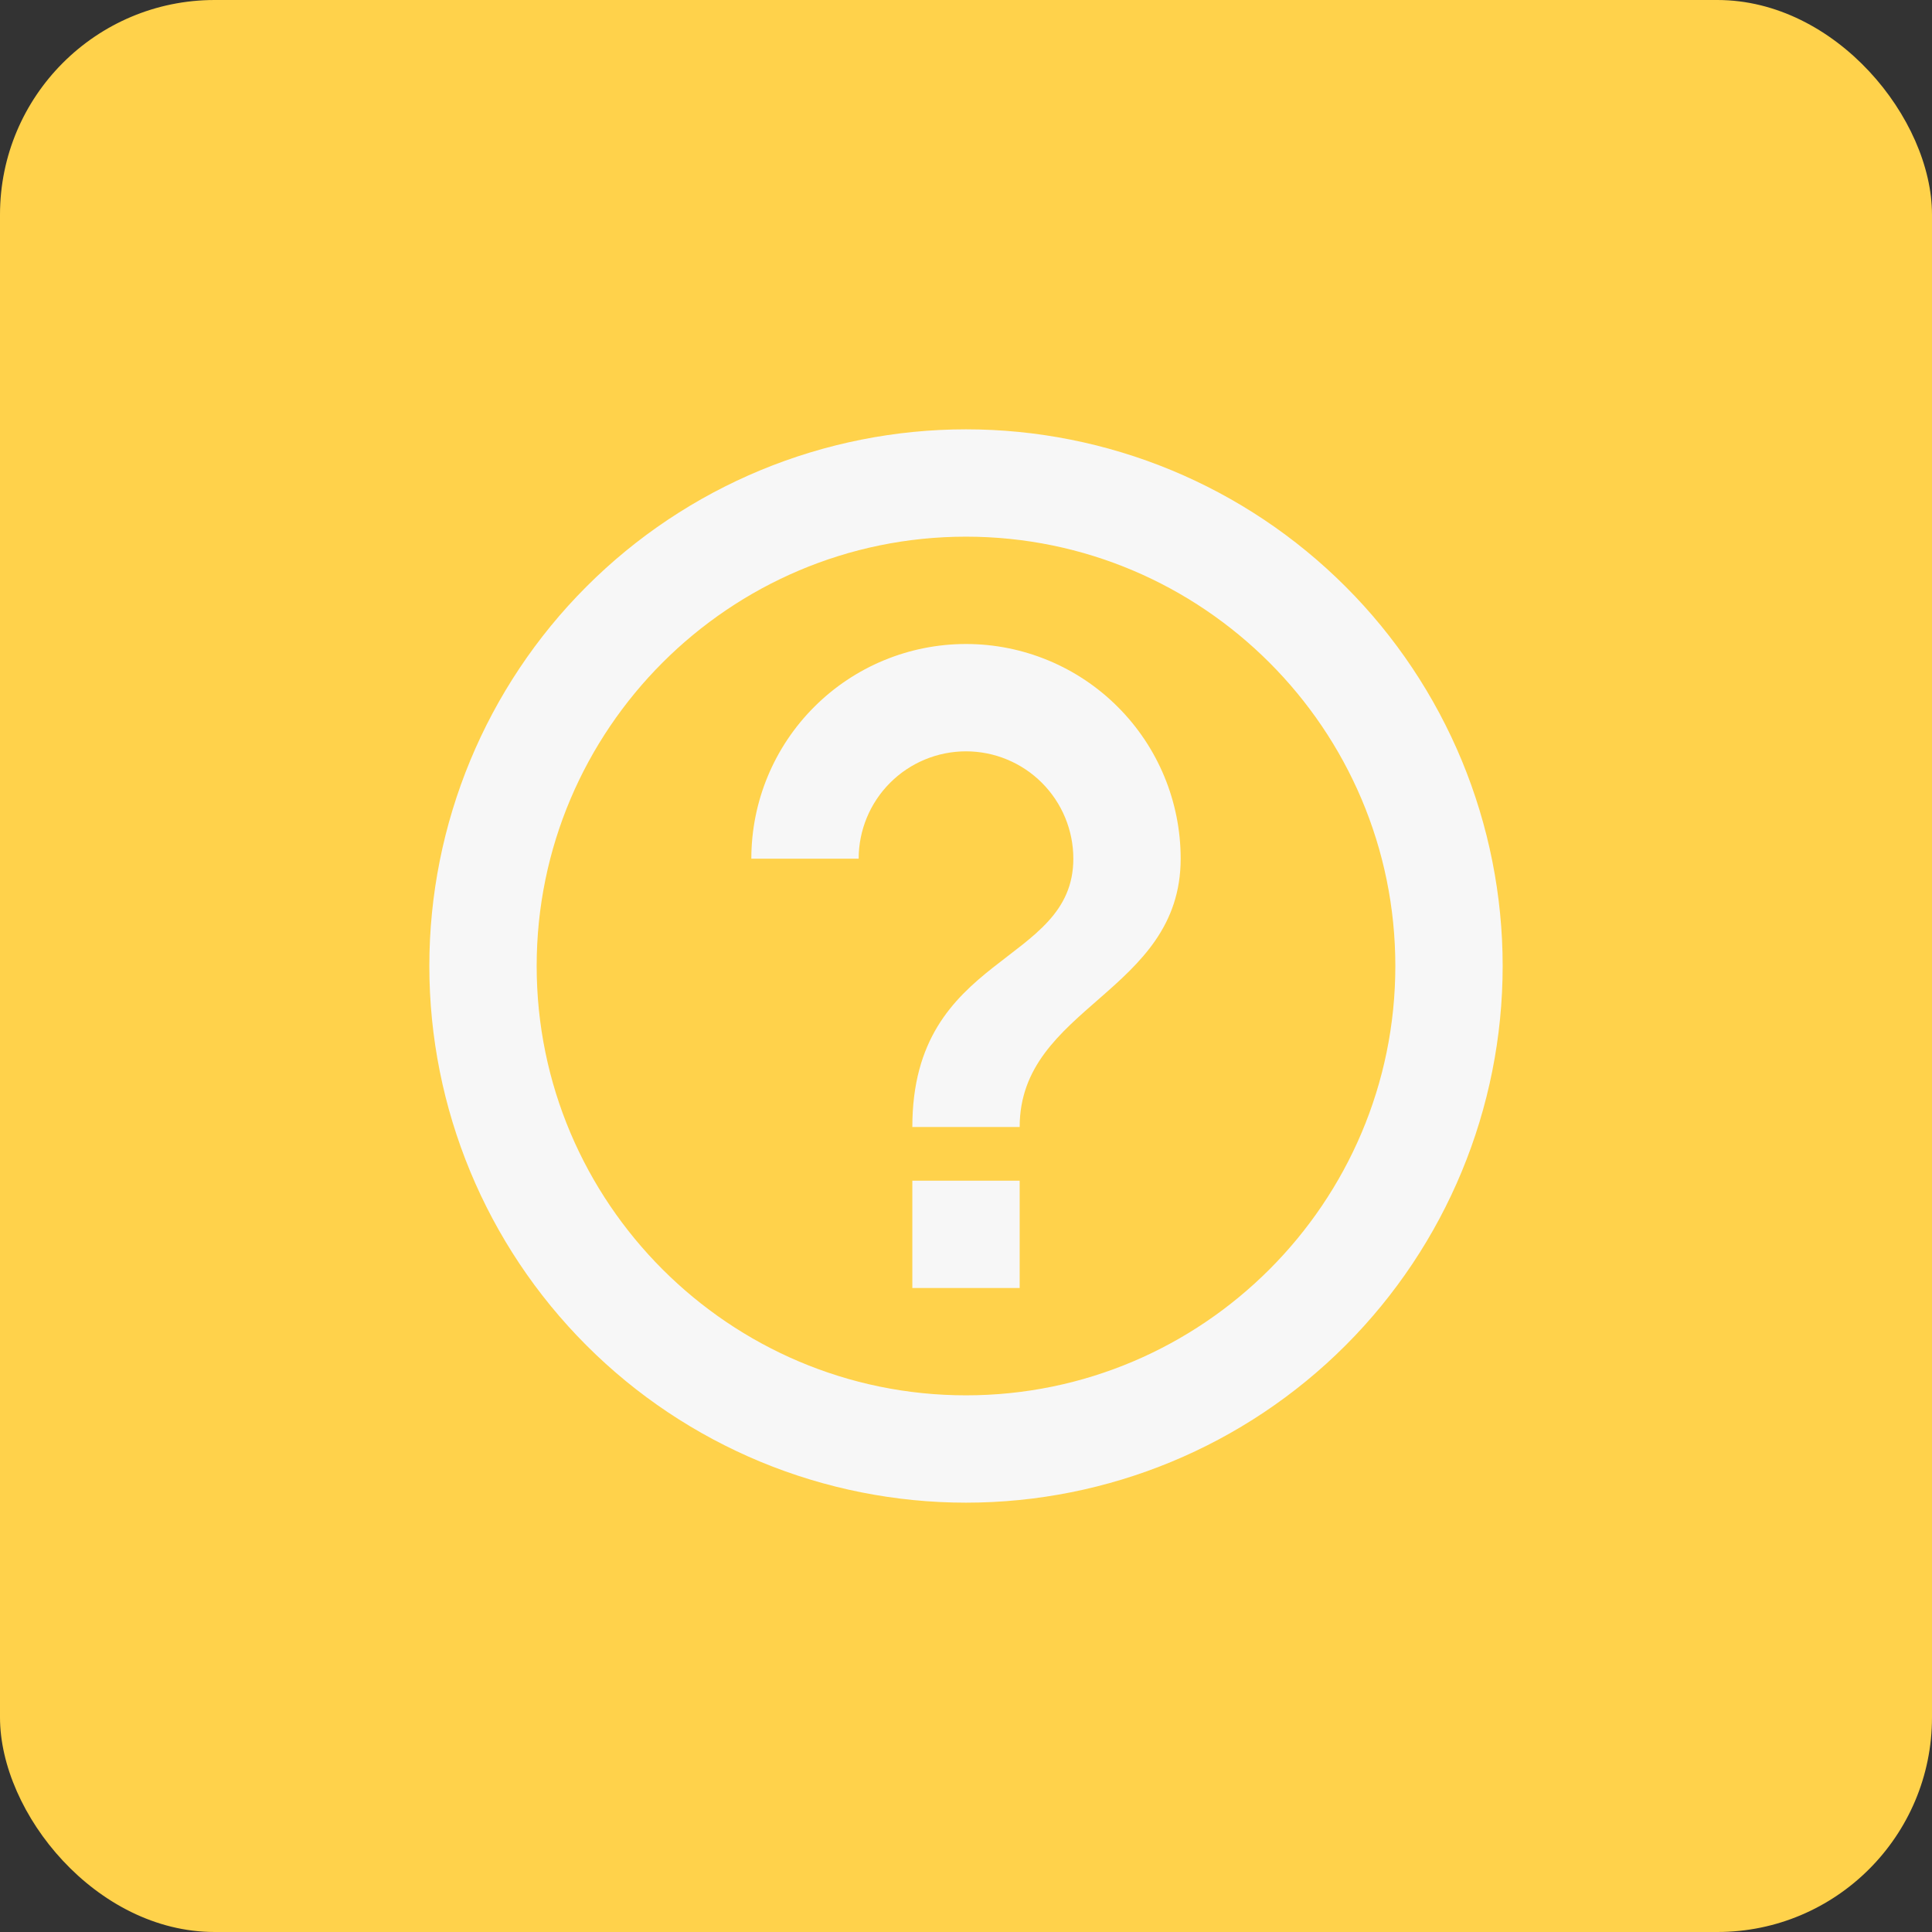 <svg width="36" height="36" viewBox="0 0 36 36" fill="none" xmlns="http://www.w3.org/2000/svg">
<rect x="0" y="0" width="36" height="36" fill="#333333" stroke="none"/>
<rect width="36" height="36" rx="4" fill="#FFD24B"/>
<path d="M17 24H19V22H17V24ZM18 8C16.687 8 15.386 8.259 14.173 8.761C12.96 9.264 11.857 10 10.929 10.929C9.054 12.804 8 15.348 8 18C8 20.652 9.054 23.196 10.929 25.071C11.857 26 12.96 26.736 14.173 27.239C15.386 27.741 16.687 28 18 28C20.652 28 23.196 26.946 25.071 25.071C26.946 23.196 28 20.652 28 18C28 16.687 27.741 15.386 27.239 14.173C26.736 12.96 26 11.857 25.071 10.929C24.142 10 23.04 9.264 21.827 8.761C20.614 8.259 19.313 8 18 8ZM18 26C13.59 26 10 22.41 10 18C10 13.59 13.59 10 18 10C22.41 10 26 13.59 26 18C26 22.41 22.41 26 18 26ZM18 12C16.939 12 15.922 12.421 15.172 13.172C14.421 13.922 14 14.939 14 16H16C16 15.47 16.211 14.961 16.586 14.586C16.961 14.211 17.47 14 18 14C18.53 14 19.039 14.211 19.414 14.586C19.789 14.961 20 15.47 20 16C20 18 17 17.75 17 21H19C19 18.75 22 18.5 22 16C22 14.939 21.579 13.922 20.828 13.172C20.078 12.421 19.061 12 18 12Z" fill="#F7F7F7"/>
</svg>
